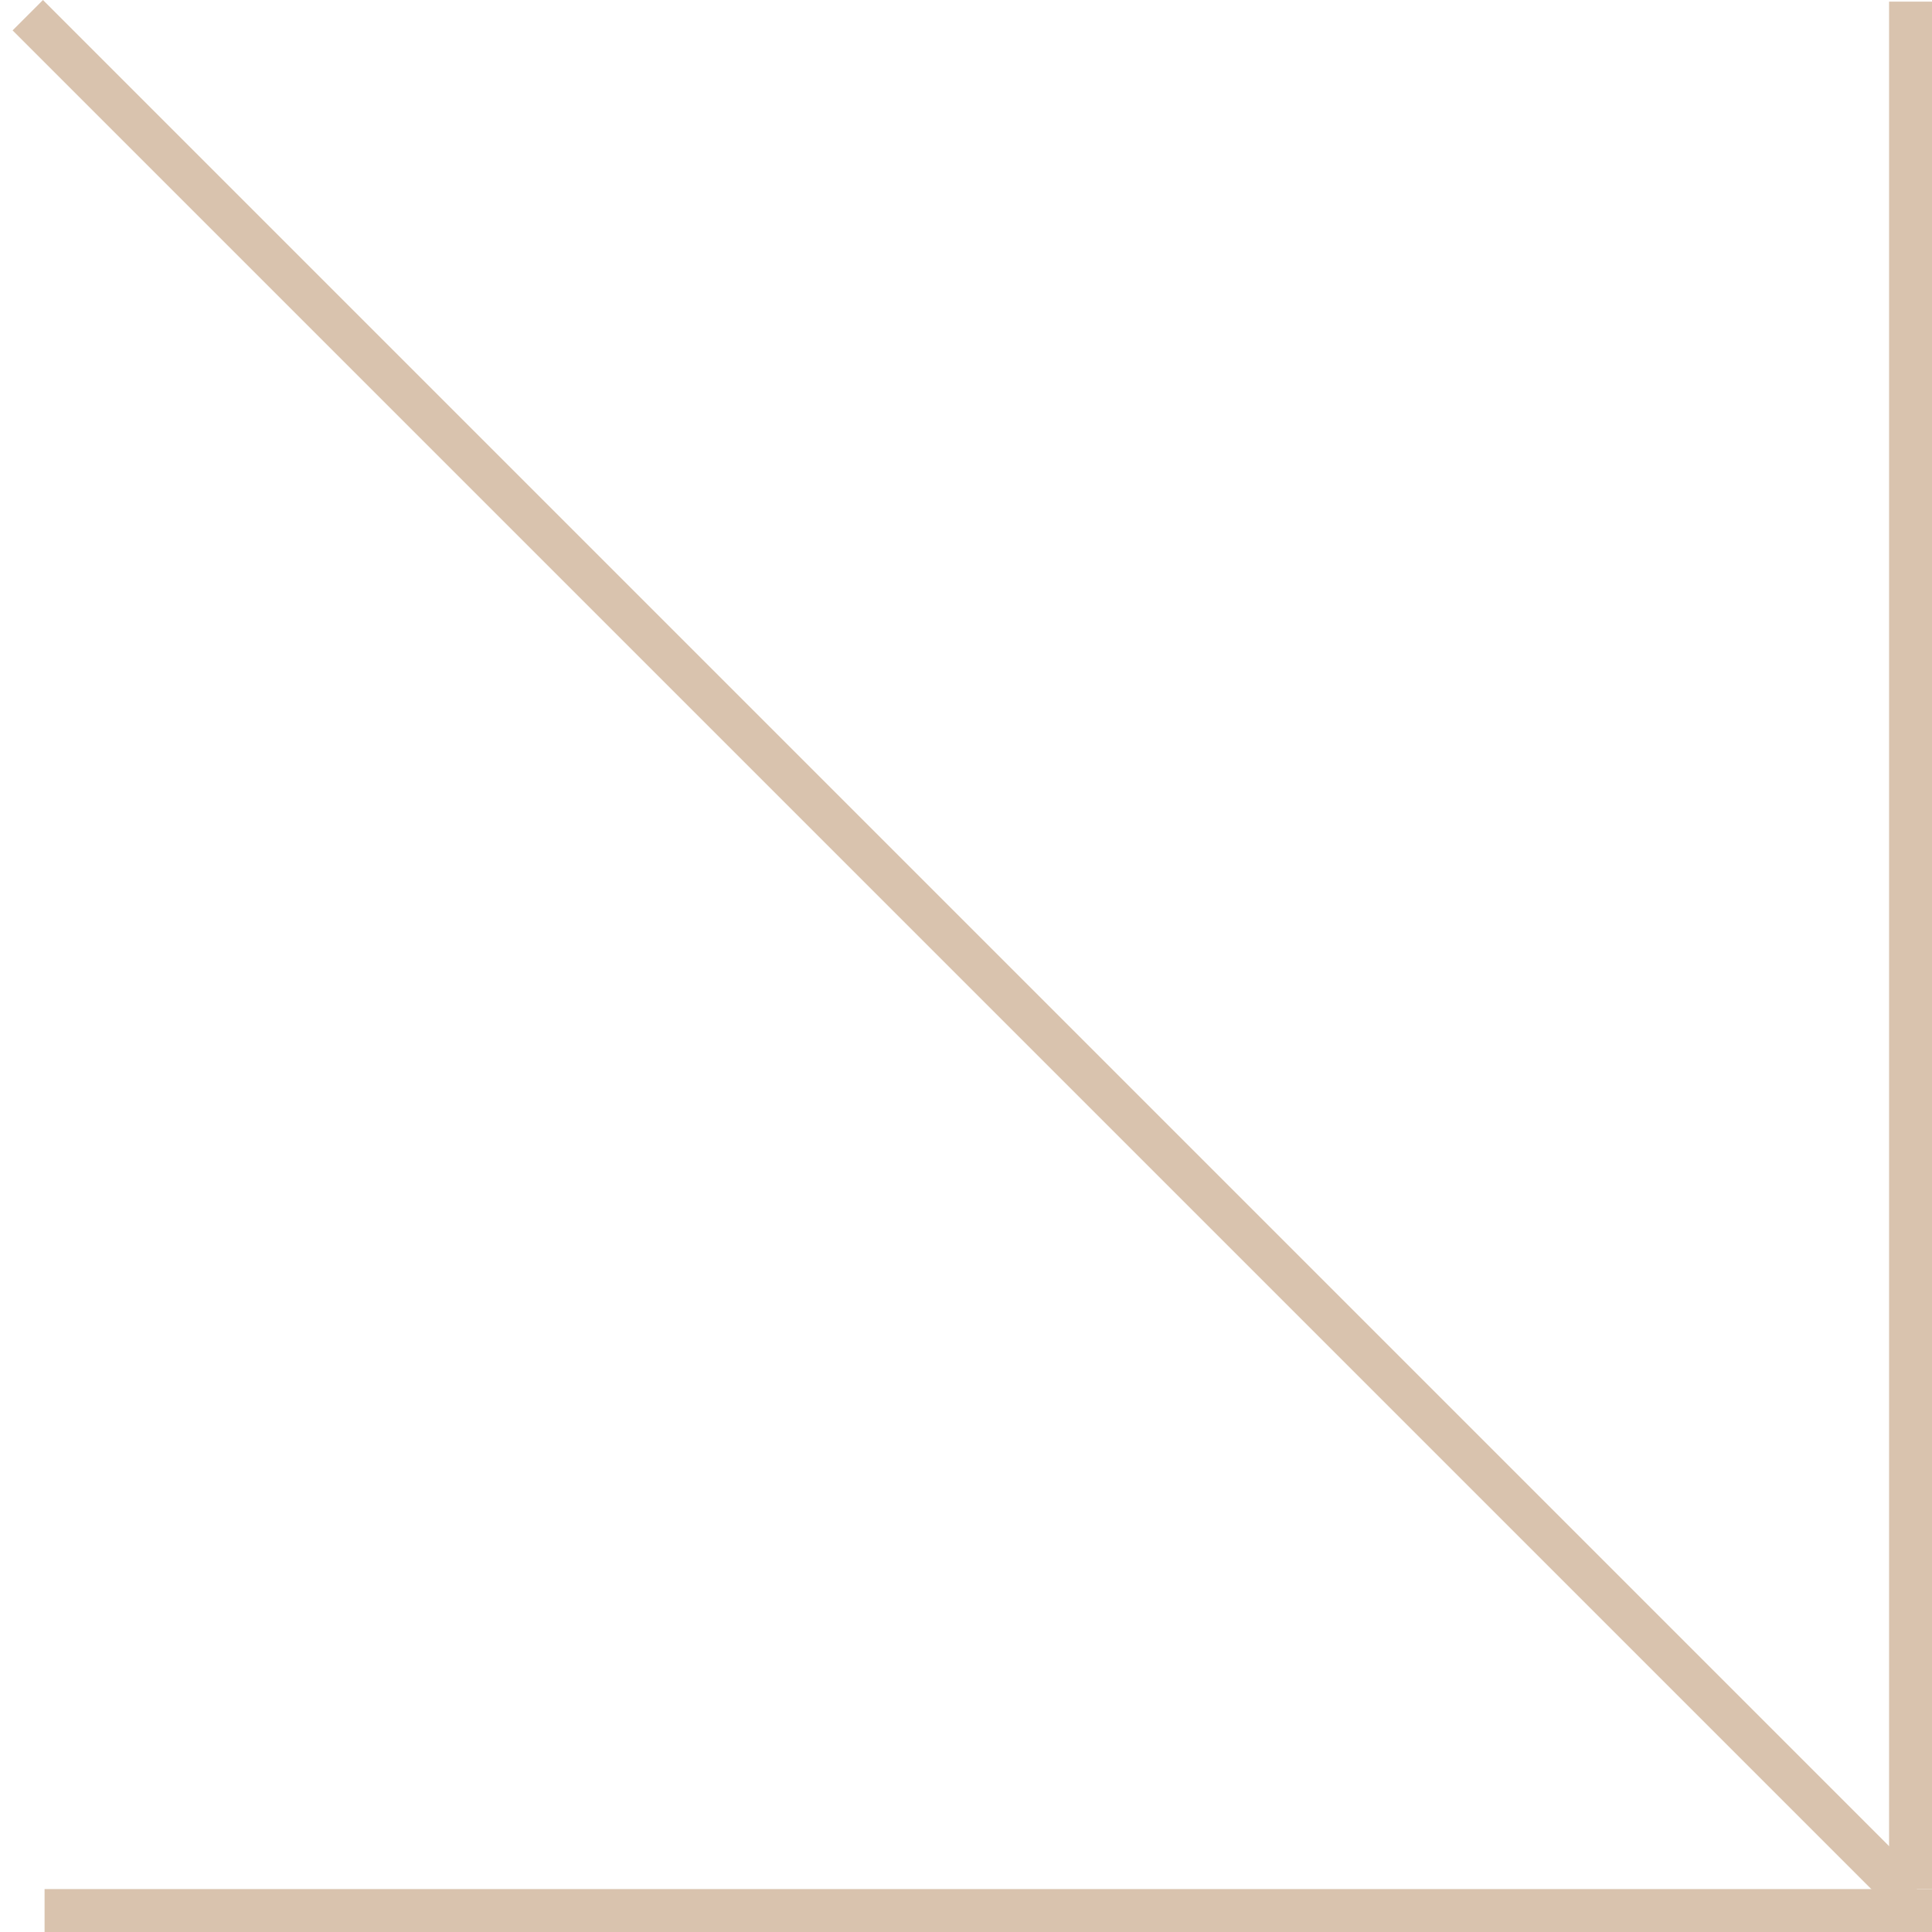 <svg width="45" height="45" viewBox="0 0 45 45" fill="none" xmlns="http://www.w3.org/2000/svg">
<line x1="45" y1="44.5" x2="1.038" y2="44.5" stroke="#D9C3AE"/>
<line x1="44.5" y1="44" x2="44.5" y2="0.038" stroke="#D9C3AE"/>
<line x1="44.471" y1="44.178" x2="0.647" y2="0.354" stroke="#D9C3AE"/>
</svg>
